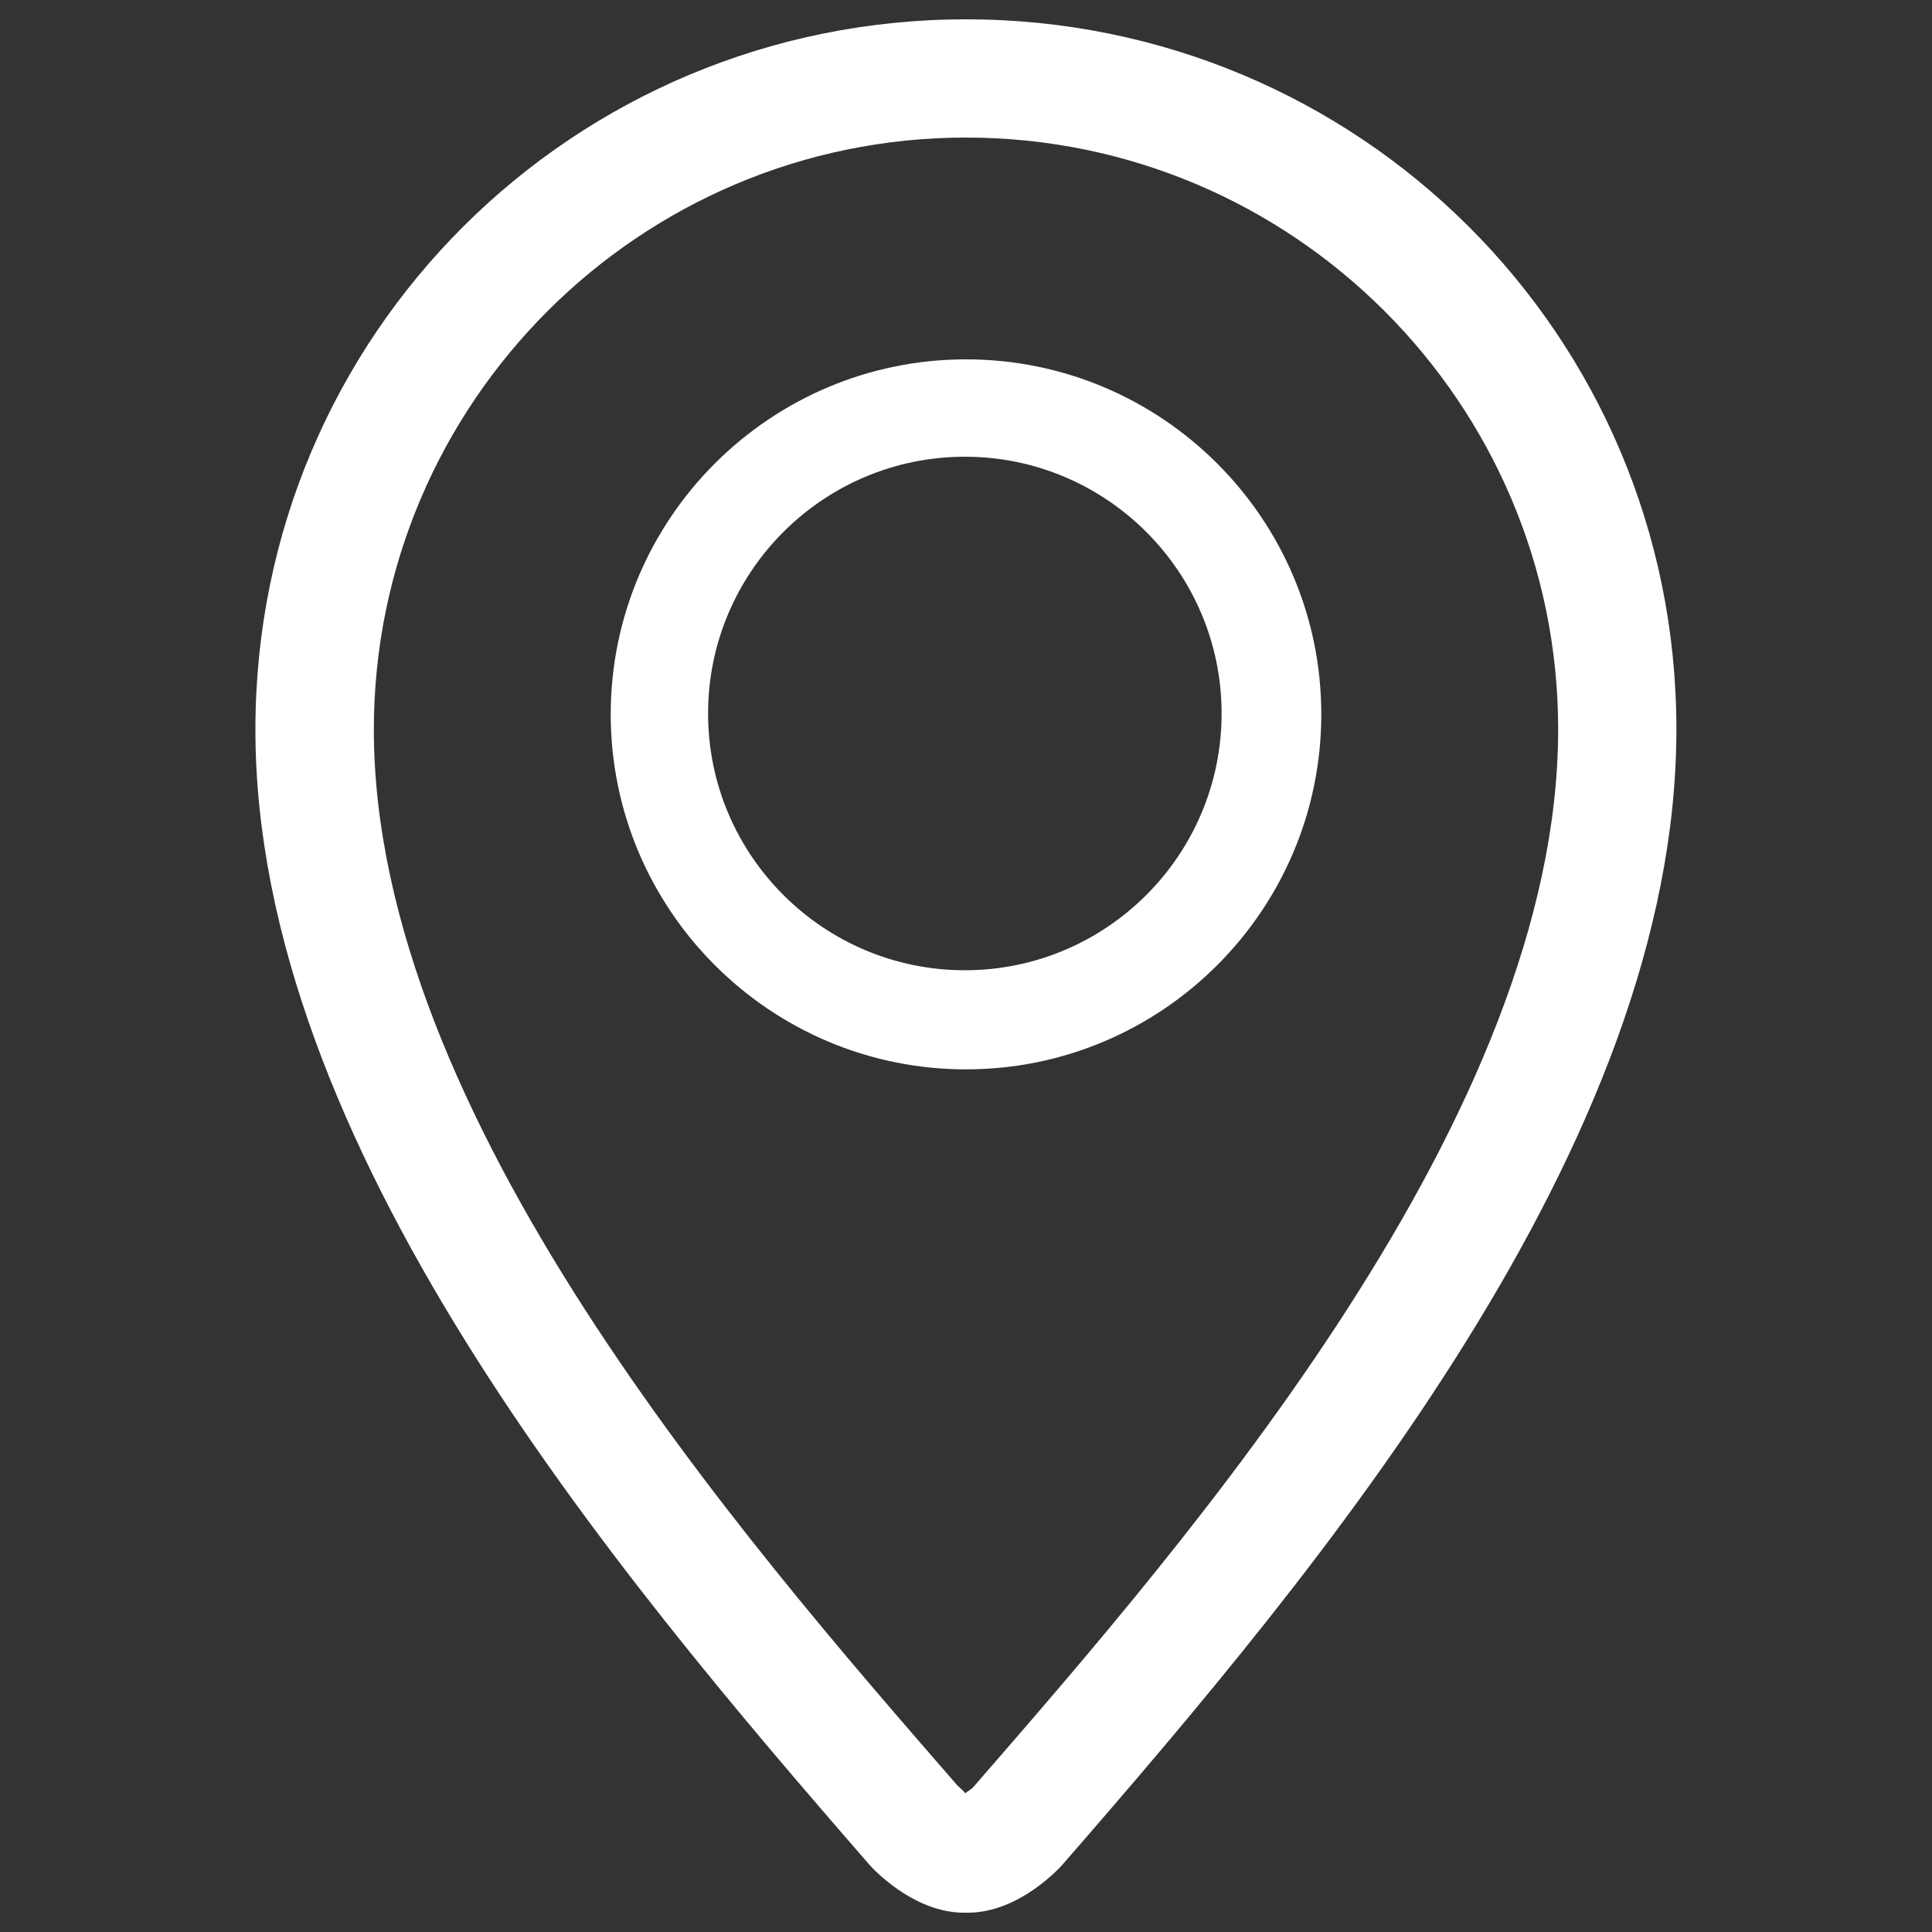 <?xml version="1.0" encoding="utf-8"?>
<!-- Svg Vector Icons : http://www.onlinewebfonts.com/icon -->
<!DOCTYPE svg PUBLIC "-//W3C//DTD SVG 1.1//EN" "http://www.w3.org/Graphics/SVG/1.1/DTD/svg11.dtd">
<svg version="1.1" xmlns="http://www.w3.org/2000/svg" xmlns:xlink="http://www.w3.org/1999/xlink" x="0px" y="0px" viewBox="0 0 1000 1000" enable-background="new 0 0 1000 1000" xml:space="preserve">
<rect x="0" y="0" width="1000" height="1000" fill="#333333" stroke="none"/>
<style type="text/css">
	.st10{fill:#FFFFFF;}
</style>
<g><path class="st10" d="M500,553.5c101.4,0,183.9-82.4,183.9-183.8C683.9,268.4,601.4,186,500,186c-101.4,0-183.9,82.4-183.9,183.8C316.2,471.1,398.6,553.5,500,553.5z M499.4,236.4c73.3,0,132.9,59.6,132.9,132.9c0,73.3-59.6,132.9-132.9,132.9c-73.3,0-132.9-59.6-132.9-132.9C366.5,296,426.1,236.4,499.4,236.4z"/><path class="st10" d="M500,10c-202.8,0-367.8,162.8-367.8,367.6c0,214.4,183.9,433.7,318,587.8c0.5,0.6,22,24.6,48.6,24.6c0.1,0,2.2,0,2.3,0c26.6,0,48.1-24,48.6-24.6c134.1-154.1,318-373.4,318-587.8C867.8,172.8,702.8,10,500,10z M503.6,925.2c-0.6,0.6-2.5,2-4.1,3c-0.3-0.9-2.6-2.7-4-4.1c-112.3-129.1-302-347.1-302-546.5C193.5,208.7,331,71.2,500,71.2c169,0,306.5,137.4,306.5,306.3C806.5,577,616.9,794.9,503.6,925.2z"/></g>
</svg>
